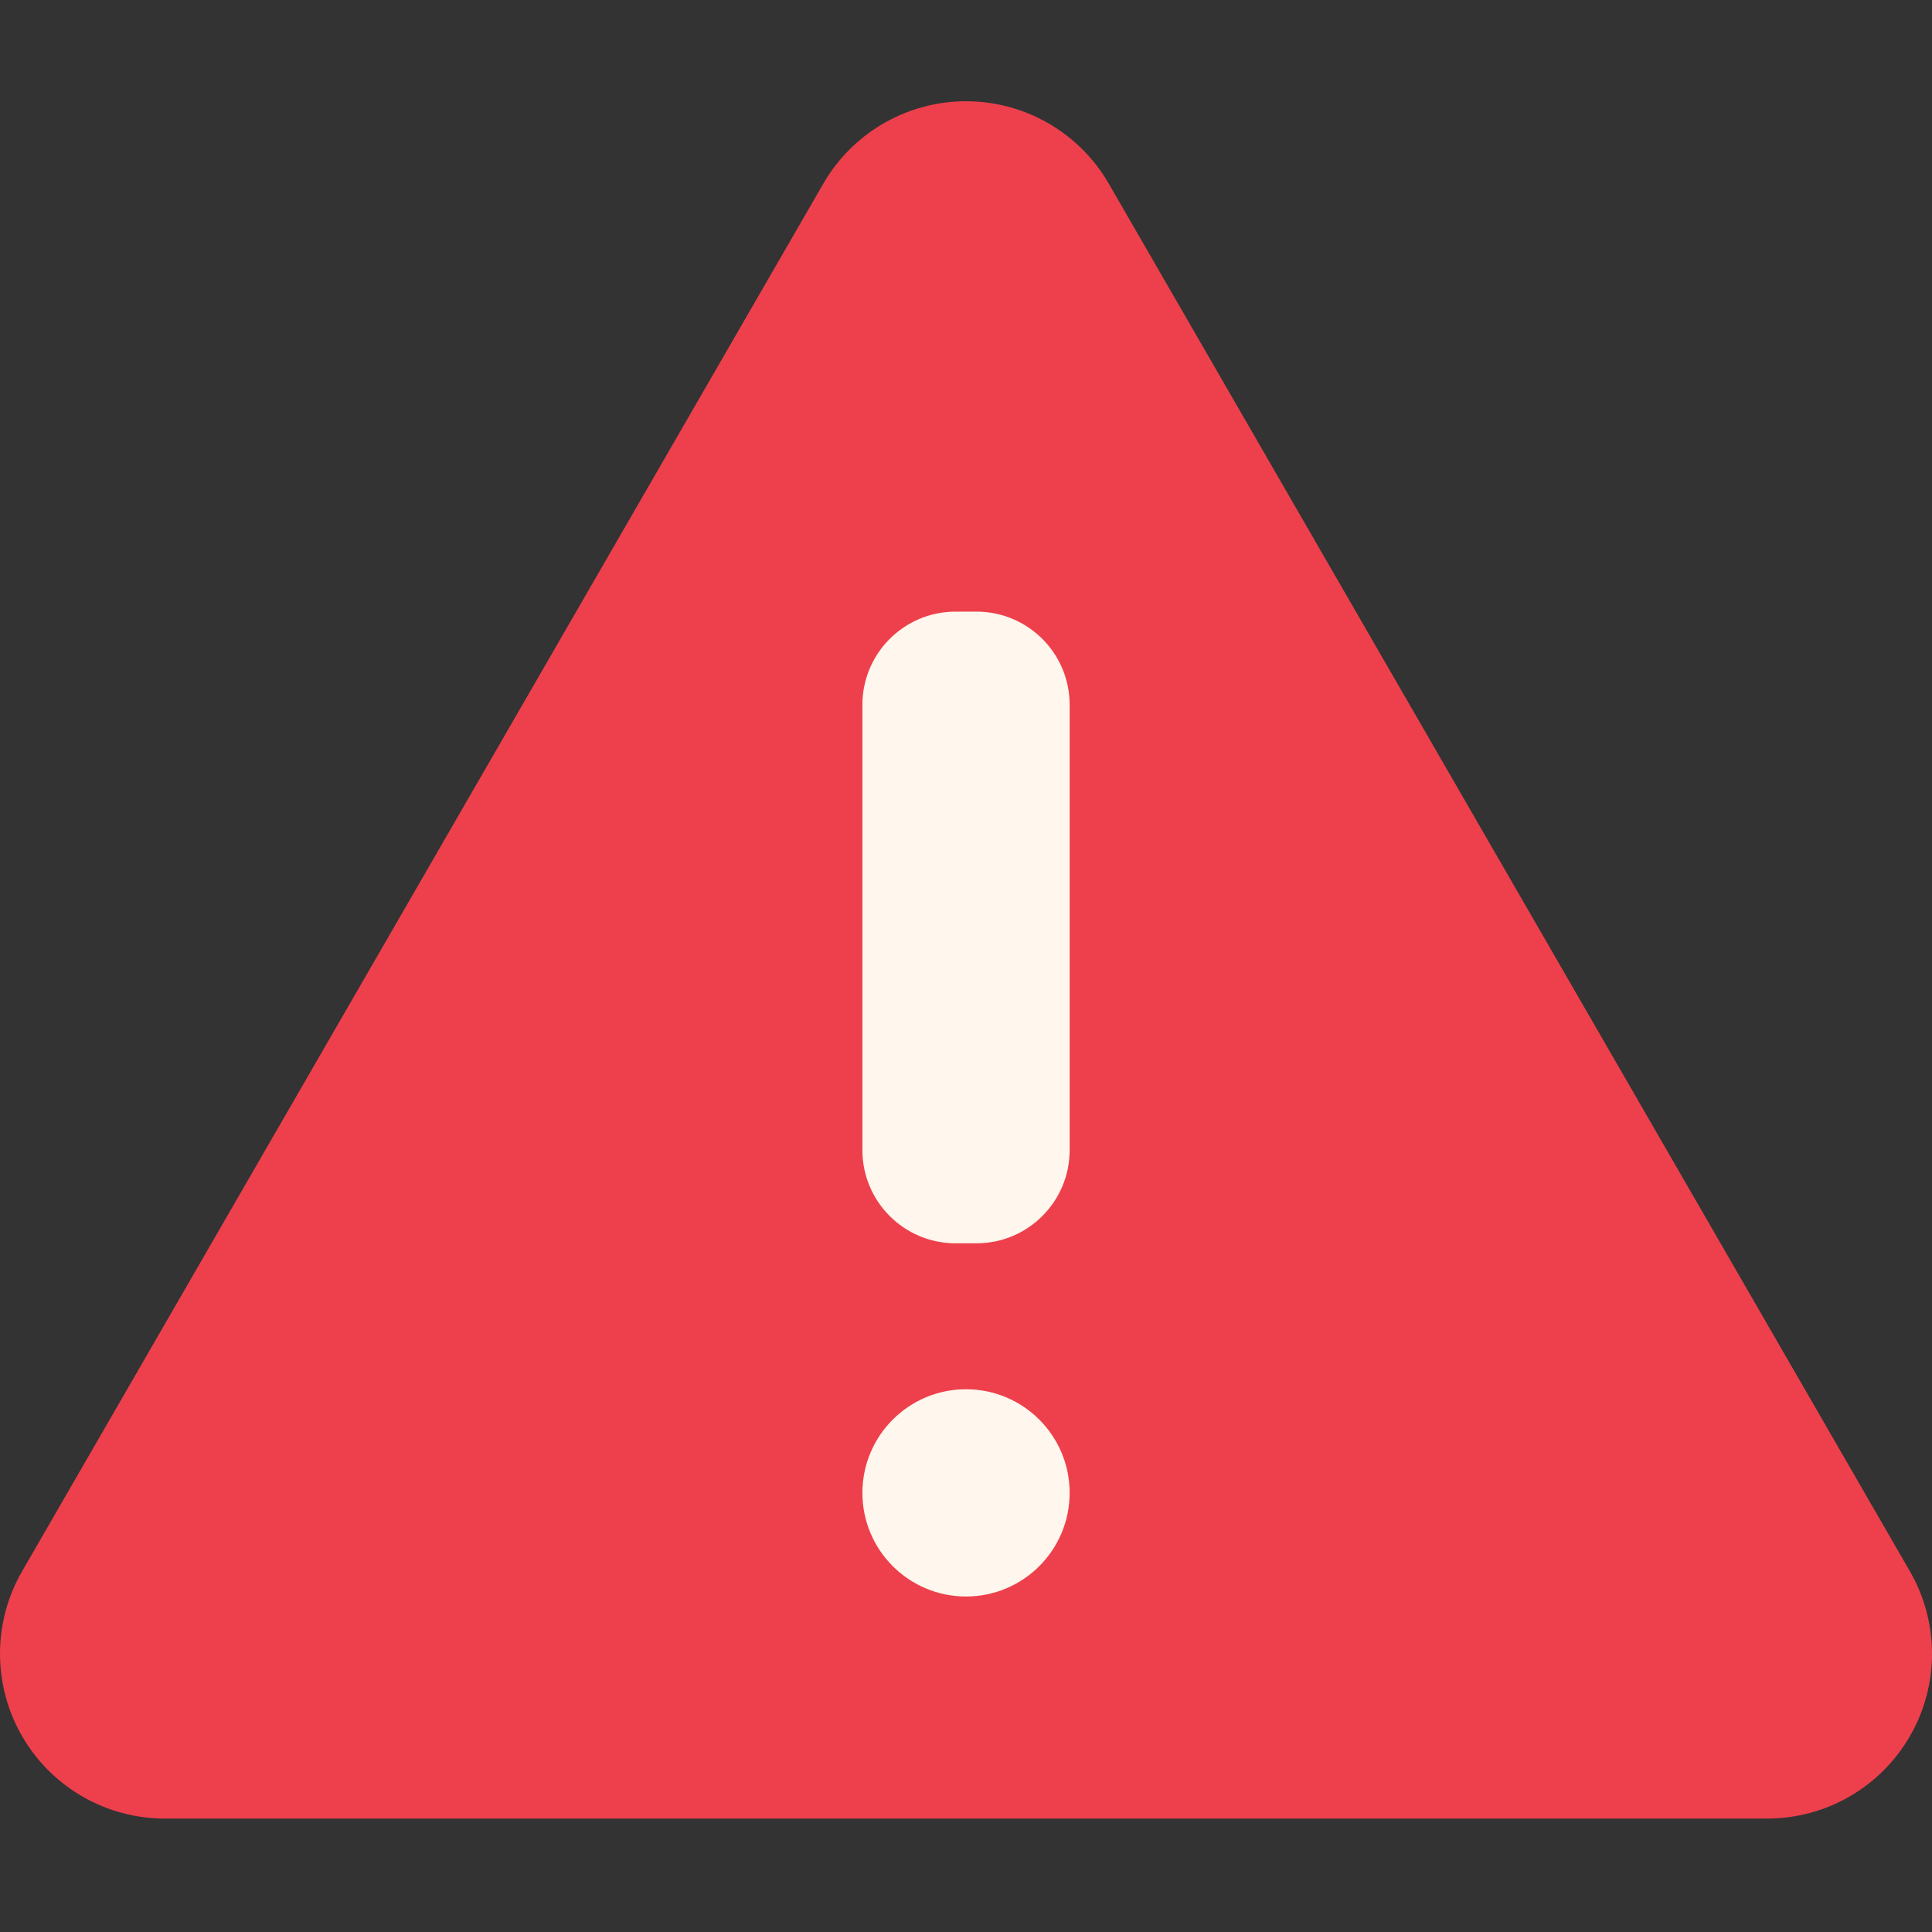 <svg width="512" height="512" viewBox="0 0 512 512" fill="none" xmlns="http://www.w3.org/2000/svg">
<rect x="0" y="0" width="512" height="512" fill="#333333" stroke="none"/>
<path d="M218.186 48.67L5.856 416.41C2.02 423.051 0.001 430.584 1.87094e-07 438.253C-0.001 445.922 2.017 453.456 5.852 460.098C9.686 466.739 15.201 472.254 21.843 476.089C28.484 479.923 36.018 481.941 43.687 481.941H468.313C475.982 481.941 483.516 479.923 490.157 476.089C496.799 472.254 502.314 466.739 506.148 460.098C509.983 453.456 512.001 445.922 512 438.253C511.999 430.584 509.98 423.051 506.144 416.41L293.837 48.67C290.003 42.03 284.489 36.517 277.85 32.684C271.21 28.85 263.678 26.832 256.011 26.832C248.345 26.832 240.813 28.85 234.173 32.684C227.533 36.517 222.02 42.03 218.186 48.67V48.67Z" fill="#EE404C"/>
<path d="M258.776 162.089H253.238C239.601 162.089 228.547 173.143 228.547 186.78V304.797C228.547 318.434 239.601 329.488 253.238 329.488H258.776C272.413 329.488 283.467 318.434 283.467 304.797V186.78C283.467 173.143 272.413 162.089 258.776 162.089Z" fill="#FFF7ED"/>
<path d="M256.007 423.088C271.173 423.088 283.467 410.793 283.467 395.628C283.467 380.462 271.173 368.167 256.007 368.167C240.841 368.167 228.547 380.462 228.547 395.628C228.547 410.793 240.841 423.088 256.007 423.088Z" fill="#FFF7ED"/>
</svg>
